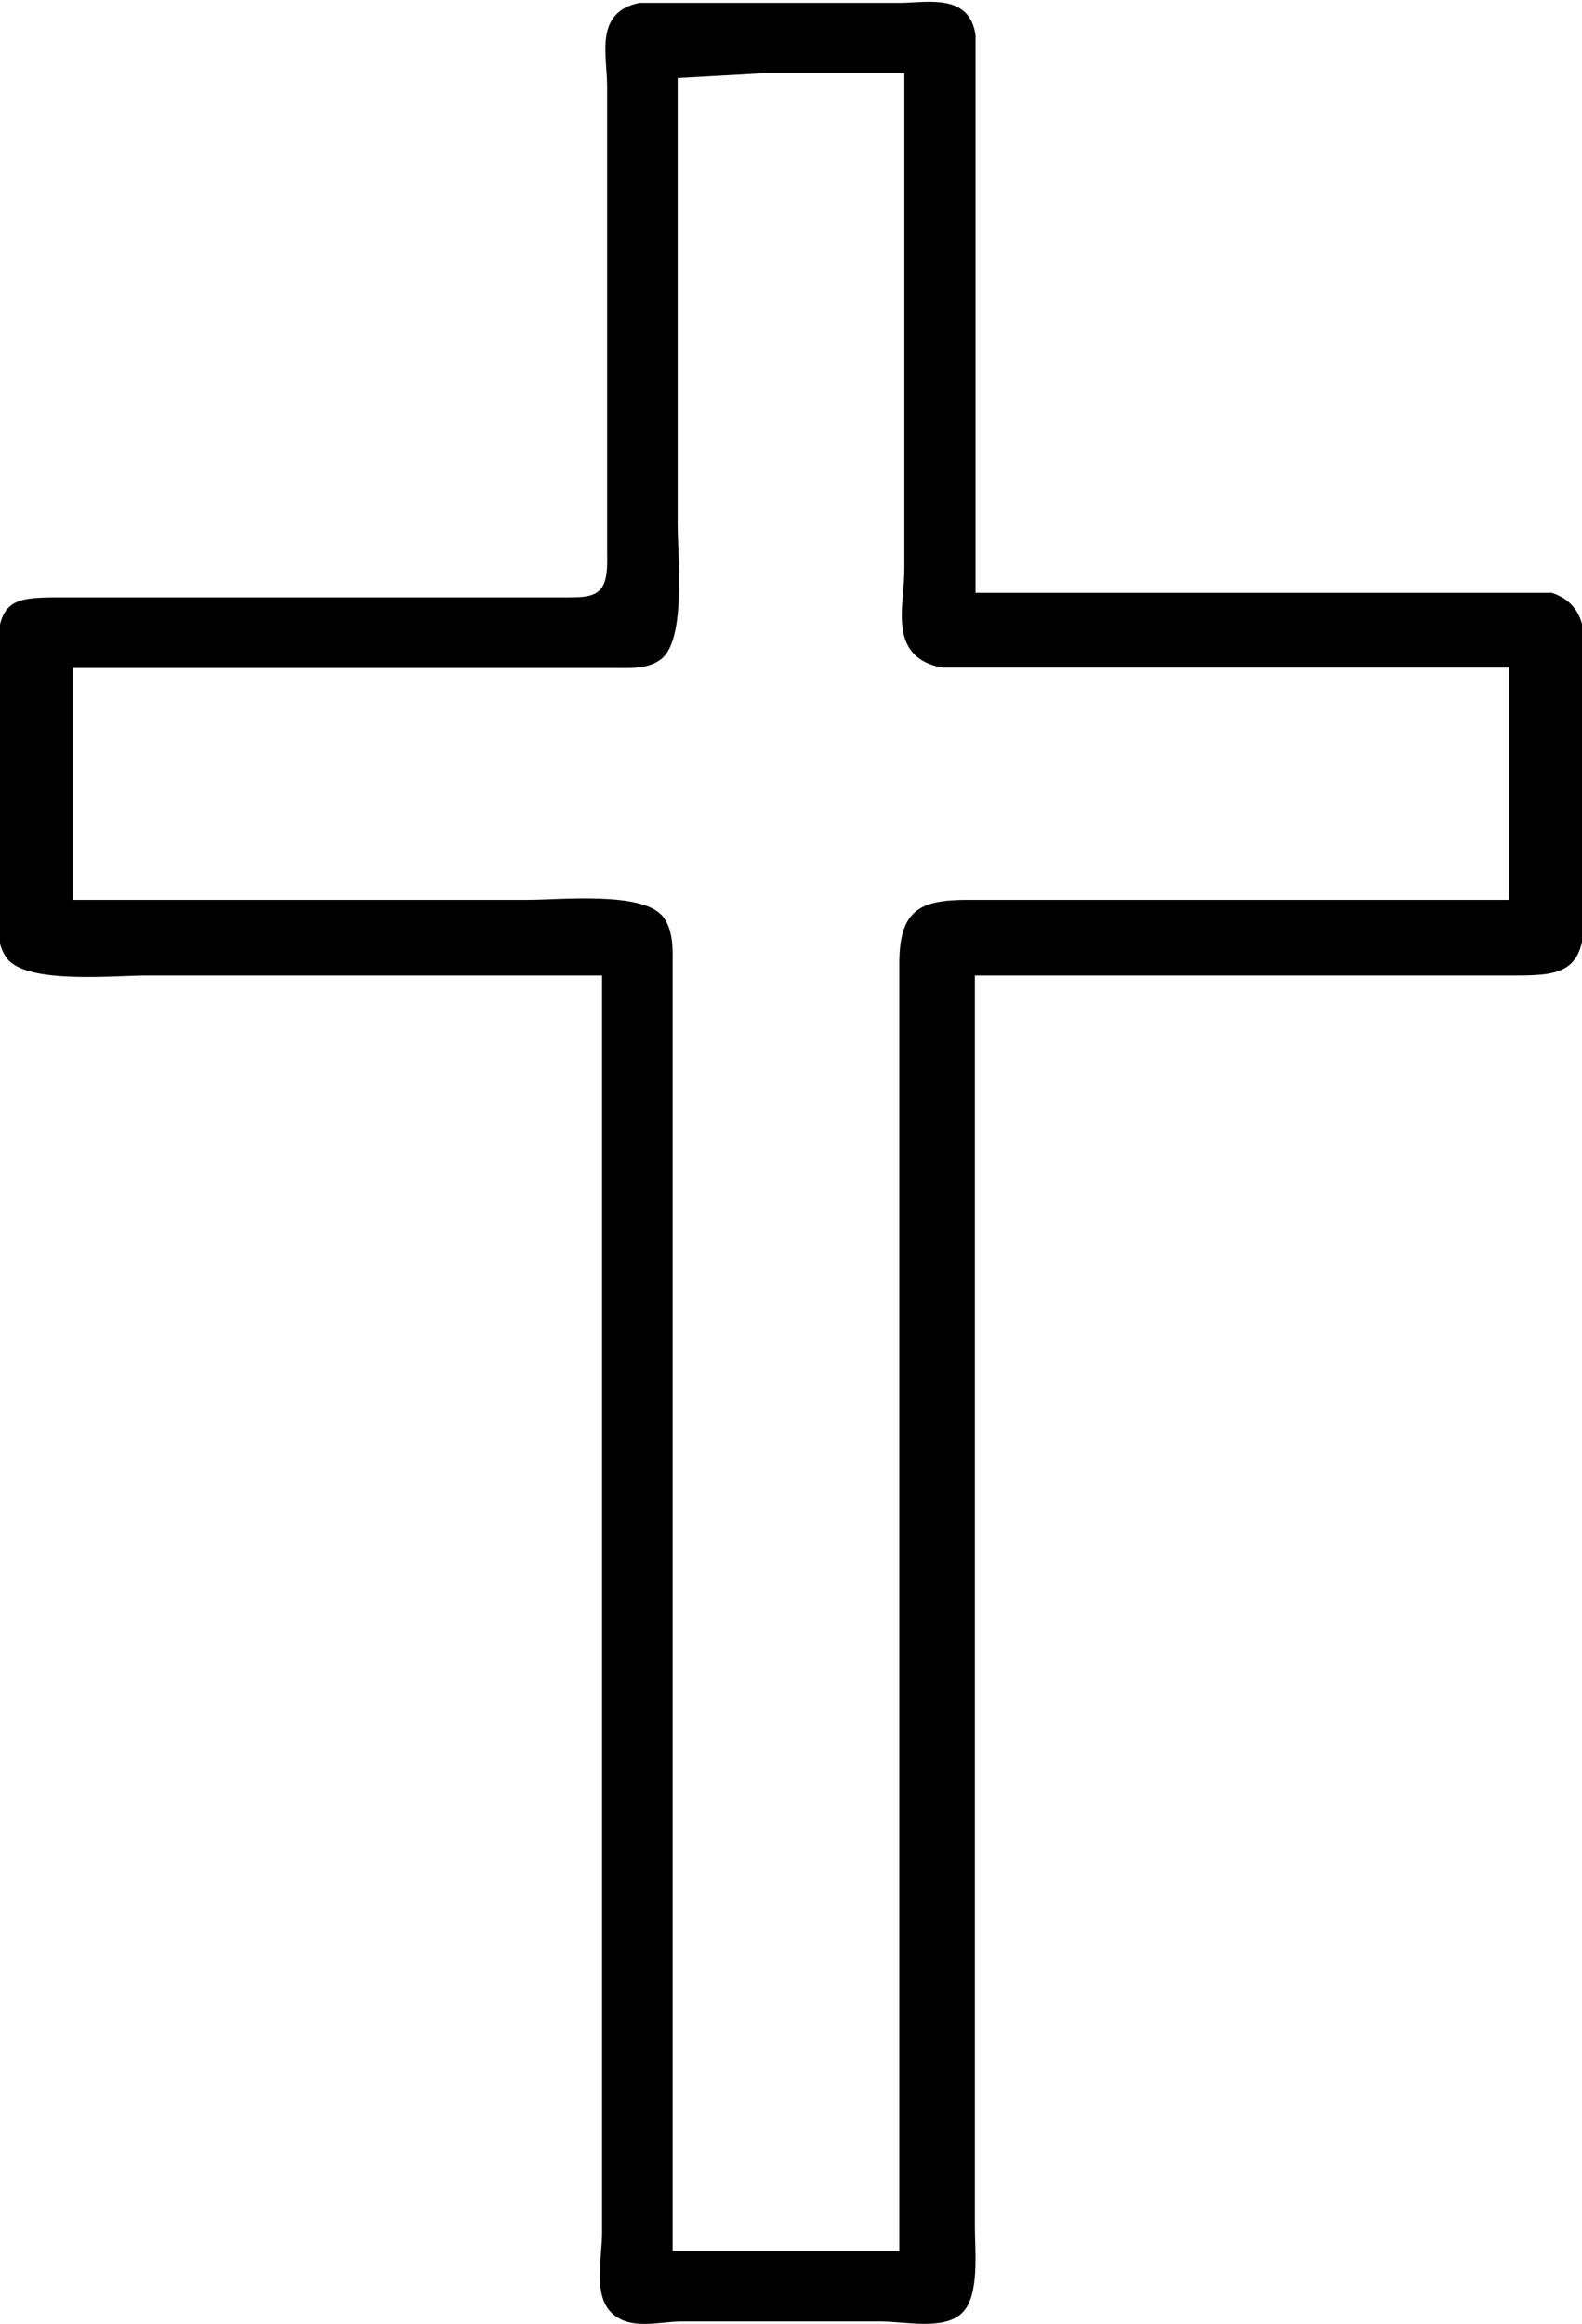 <?xml version="1.0" encoding="UTF-8" standalone="no"?>
<!DOCTYPE svg PUBLIC "-//W3C//DTD SVG 20010904//EN"
              "http://www.w3.org/TR/2001/REC-SVG-20010904/DTD/svg10.dtd">

<svg xmlns="http://www.w3.org/2000/svg"
     width="1.047in" height="1.537in"
     viewBox="0 0 314 461">
  <path id="Selection"
        fill="black" stroke="black" stroke-width="1"
        d="M 120.00,193.00
           C 120.00,193.00 29.00,193.00 29.00,193.00
             22.78,193.00 5.49,194.74 1.74,189.77
             -0.29,187.09 0.01,183.19 0.00,180.00
             0.00,180.00 0.00,129.00 0.00,129.00
             0.13,119.83 2.53,119.02 11.00,119.00
             11.00,119.00 95.00,119.00 95.00,119.00
             95.00,119.00 113.00,119.00 113.00,119.00
             115.14,118.96 117.77,119.04 119.40,117.40
             121.32,115.48 120.99,111.54 121.00,109.00
             121.00,109.00 121.00,17.00 121.00,17.00
             120.97,10.79 118.52,2.79 127.00,1.07
             127.00,1.07 133.00,1.07 133.00,1.07
             133.00,1.07 179.00,1.07 179.00,1.07
             184.55,0.94 192.02,-0.62 193.13,7.00
             193.13,7.00 193.13,18.00 193.13,18.00
             193.13,18.00 193.13,118.10 193.13,118.10
             193.13,118.10 285.00,118.10 285.00,118.10
             285.00,118.10 307.98,118.10 307.98,118.10
             309.85,118.79 311.11,119.57 312.26,121.15
             314.28,123.90 313.99,127.75 314.00,131.00
             314.00,131.00 314.00,182.00 314.00,182.00
             313.86,192.15 310.06,192.99 301.00,193.00
             301.00,193.00 193.00,193.00 193.00,193.00
             193.00,193.00 193.00,397.00 193.00,397.00
             193.00,397.00 193.00,442.00 193.00,442.00
             193.00,446.53 193.96,455.24 190.57,458.49
             187.16,461.75 179.64,460.01 175.00,460.00
             175.00,460.00 135.00,460.00 135.00,460.00
             130.59,460.06 125.08,461.78 121.65,458.35
             118.24,454.94 119.99,447.69 120.00,443.00
             120.00,443.00 120.00,193.00 120.00,193.00 Z
           M 180.00,14.00
           C 180.00,14.00 152.00,14.00 152.00,14.00
             152.00,14.00 134.00,15.00 134.00,15.00
             134.00,15.00 134.00,104.00 134.00,104.00
             134.00,110.07 135.71,126.77 130.85,130.40
             128.35,132.27 124.96,131.99 122.00,132.00
             122.00,132.00 14.00,132.00 14.00,132.00
             14.00,132.00 14.00,179.00 14.00,179.00
             14.00,179.00 105.00,179.00 105.00,179.00
             111.12,179.00 127.53,177.29 131.26,182.23
             133.29,184.91 132.99,188.81 133.00,192.00
             133.00,192.00 133.00,447.00 133.00,447.00
             133.00,447.00 179.00,447.00 179.00,447.00
             179.00,447.00 179.00,241.00 179.00,241.00
             179.00,241.00 179.00,191.00 179.00,191.00
             179.07,181.00 182.60,179.02 192.00,179.00
             192.00,179.00 300.00,179.00 300.00,179.00
             300.00,179.00 300.00,131.92 300.00,131.92
             300.00,131.92 193.00,131.92 193.00,131.92
             193.00,131.92 187.00,131.92 187.00,131.92
             176.69,129.89 179.99,120.35 180.00,113.00
             180.00,113.00 180.00,14.00 180.00,14.00 Z" />
</svg>
